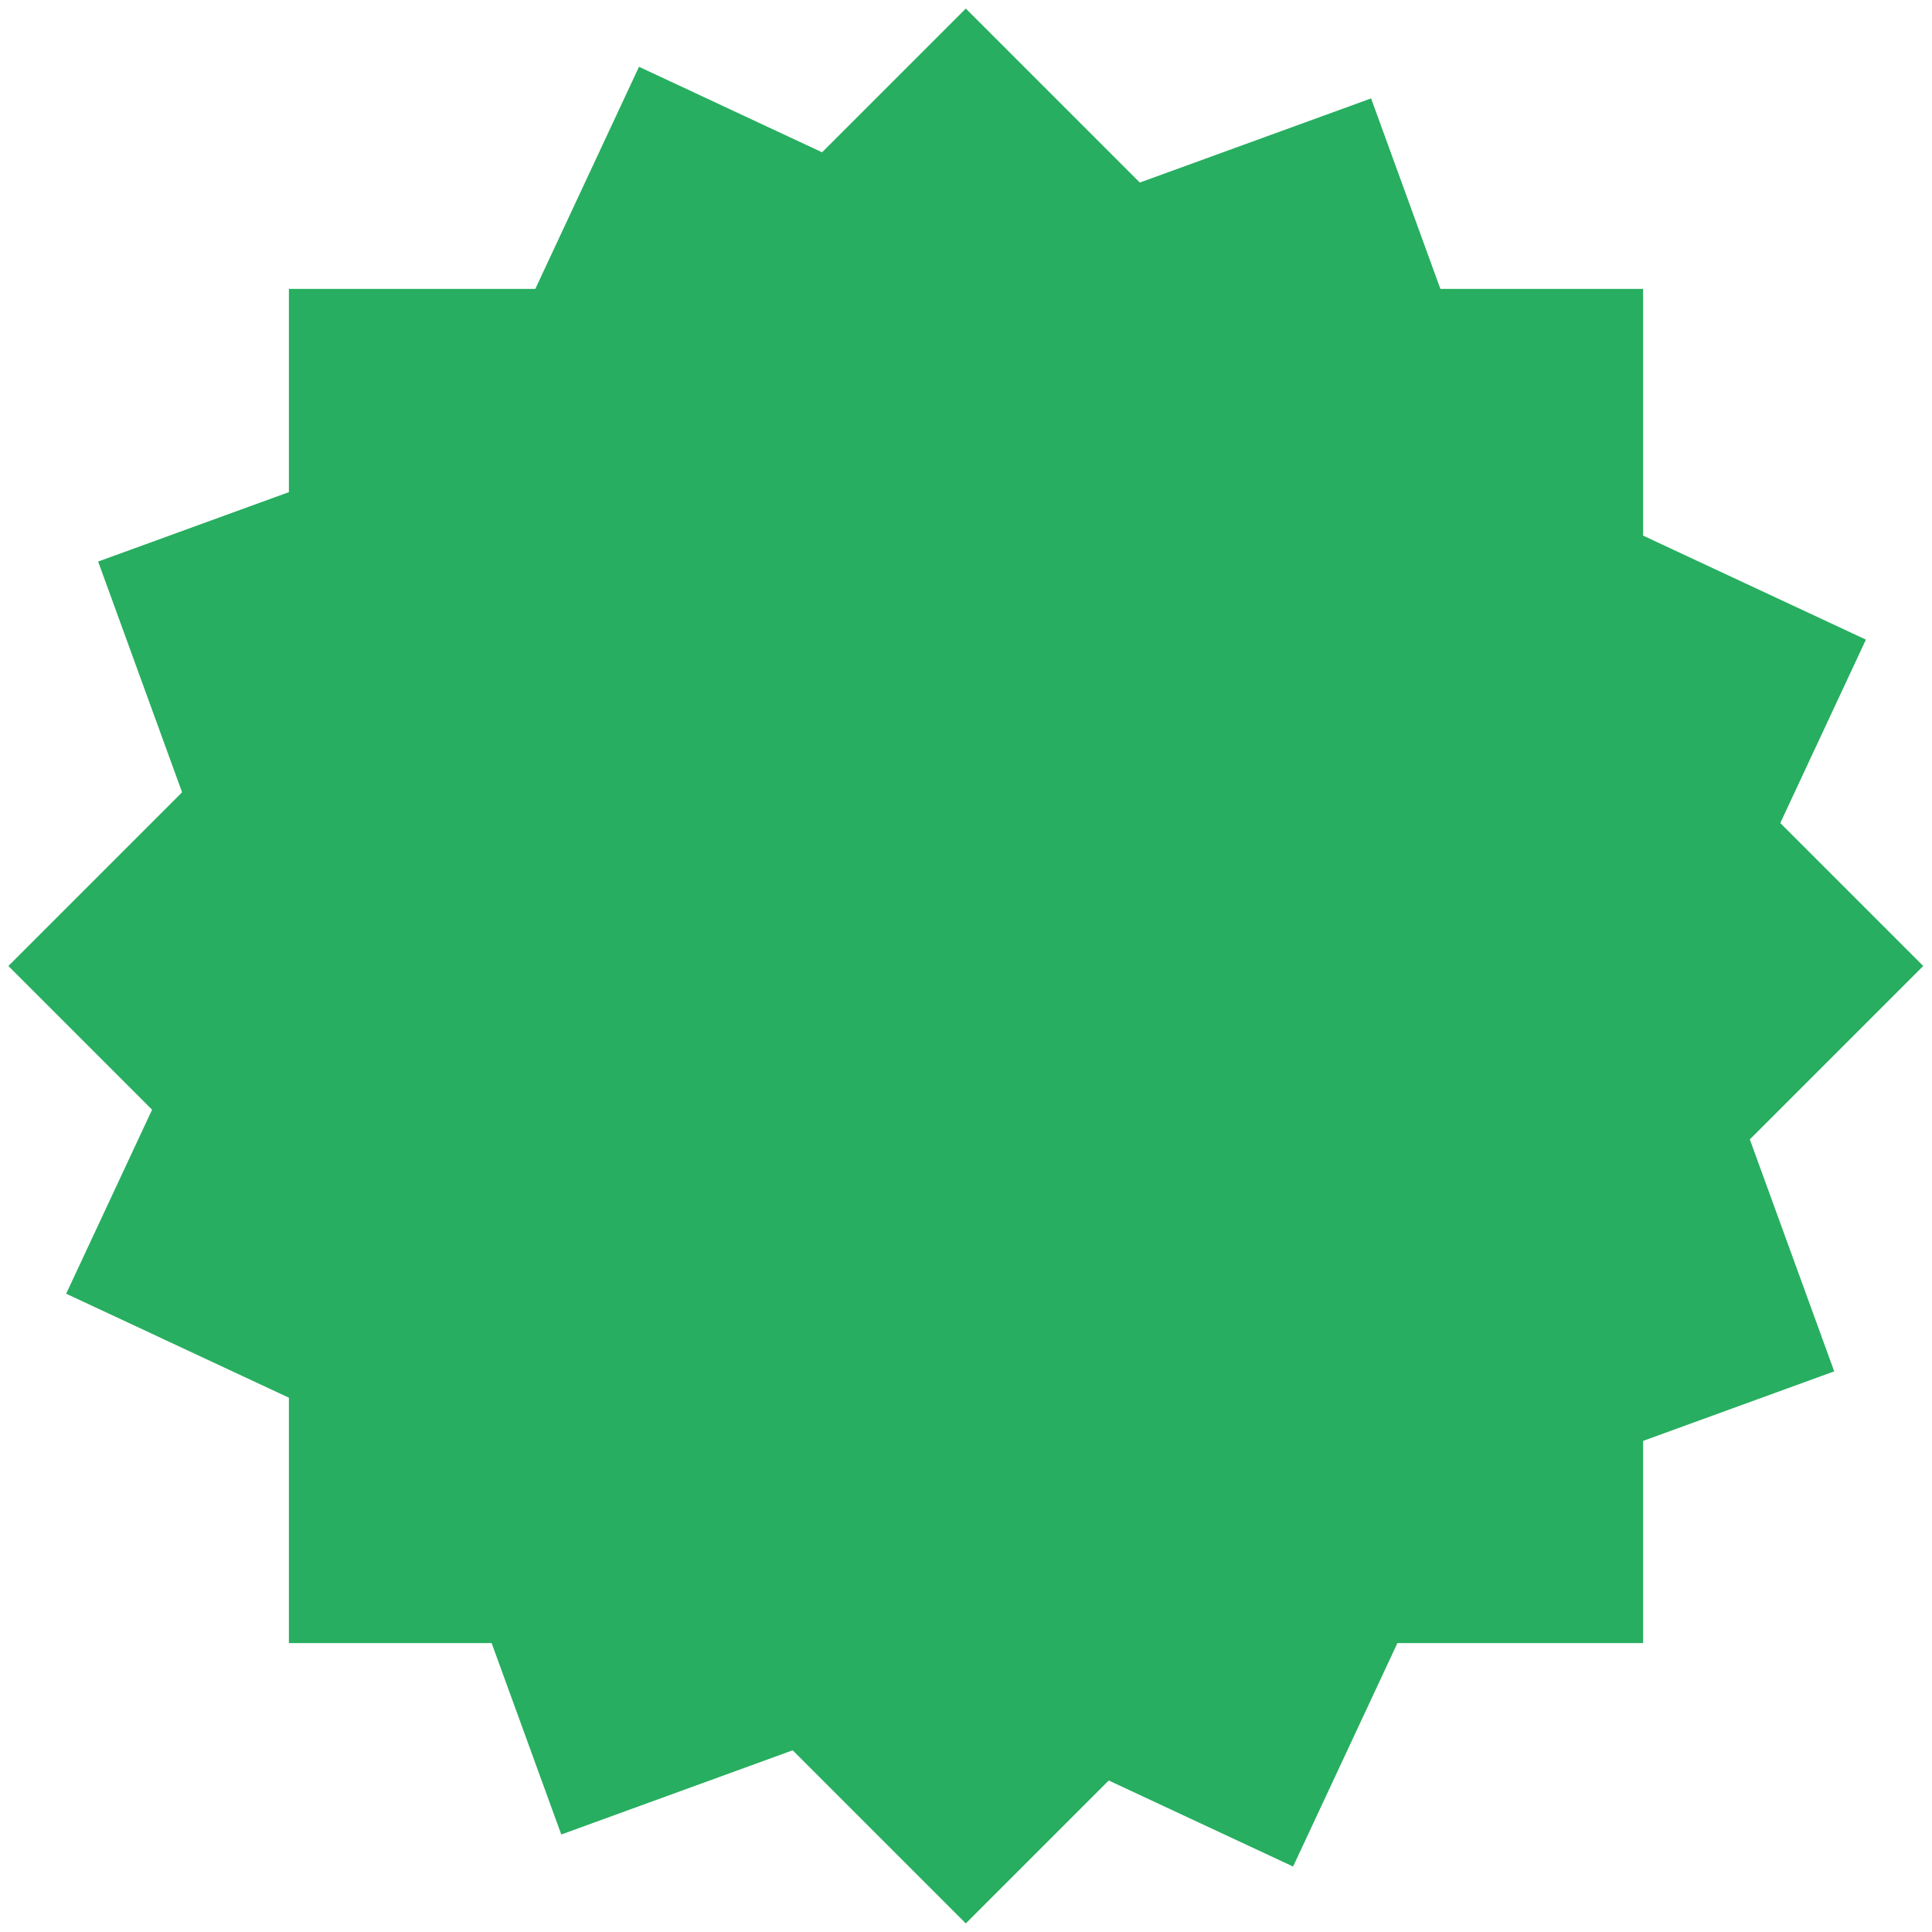 <svg width="428" height="428" viewBox="0 0 428 428" version="1.1" xmlns="http://www.w3.org/2000/svg" xmlns:xlink="http://www.w3.org/1999/xlink">
<title>Group 5</title>
<desc>Created using Figma</desc>
<g id="Canvas" transform="matrix(2 0 0 2 -15958 -22320)">
<g id="Group 5">
<g id="Rectangle 10">
<use xlink:href="#path0_fill" transform="translate(8011 11192)" fill="#27AE60"/>
</g>
<g id="Rectangle 10.3">
<use xlink:href="#path0_fill" transform="matrix(0.94 -0.342 0.342 0.94 7989.87 11222.2)" fill="#27AE60"/>
</g>
<g id="Rectangle 10.1">
<use xlink:href="#path0_fill" transform="matrix(0.707 -0.707 0.707 0.707 7979.93 11267)" fill="#27AE60"/>
</g>
<g id="Rectangle 10.2">
<use xlink:href="#path0_fill" transform="matrix(0.423 -0.906 0.906 0.423 7986.33 11303.3)" fill="#27AE60"/>
</g>
</g>
</g>
<defs>
<path id="path0_fill" d="M 0 0L 150 0L 150 150L 0 150L 0 0Z"/>
</defs>
</svg>
